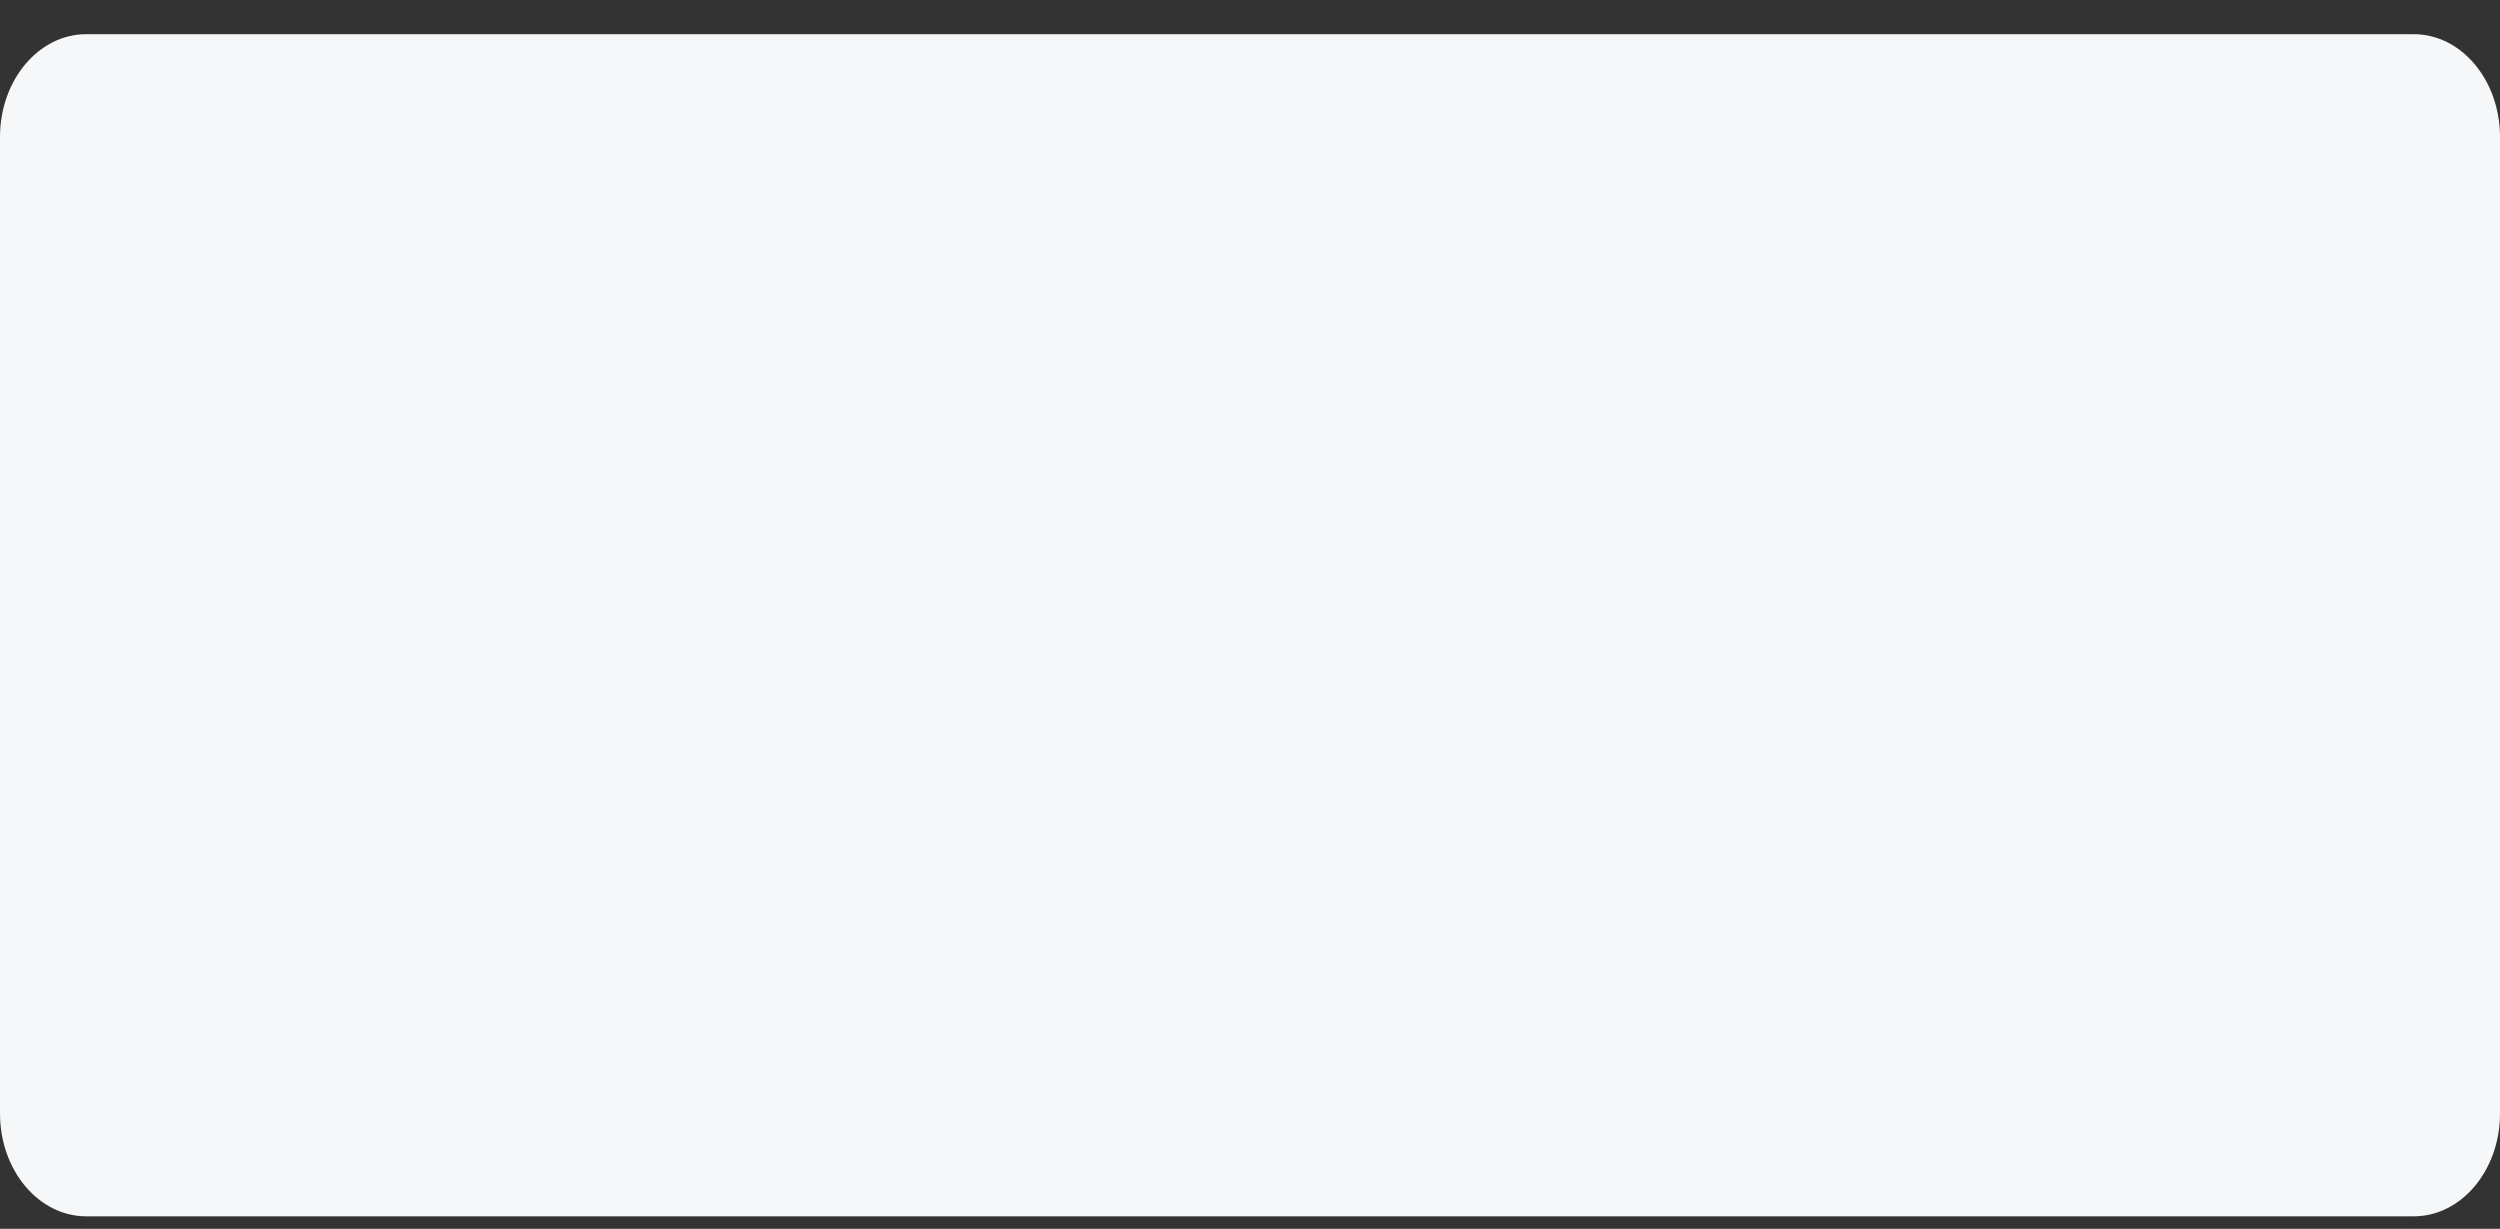 <svg width="59" height="29" viewBox="0 0 59 29" fill="none" xmlns="http://www.w3.org/2000/svg">
<rect x="0" y="0" width="59" height="29" fill="#333333" stroke="none"/>
<path d="M56.965 0.807H2.034C0.911 0.807 0 1.893 0 3.233V26.279C0 27.619 0.911 28.705 2.034 28.705H56.965C58.089 28.705 59 27.619 59 26.279V3.233C59 1.893 58.089 0.807 56.965 0.807Z" fill="#F6F7F8"/>
</svg>
